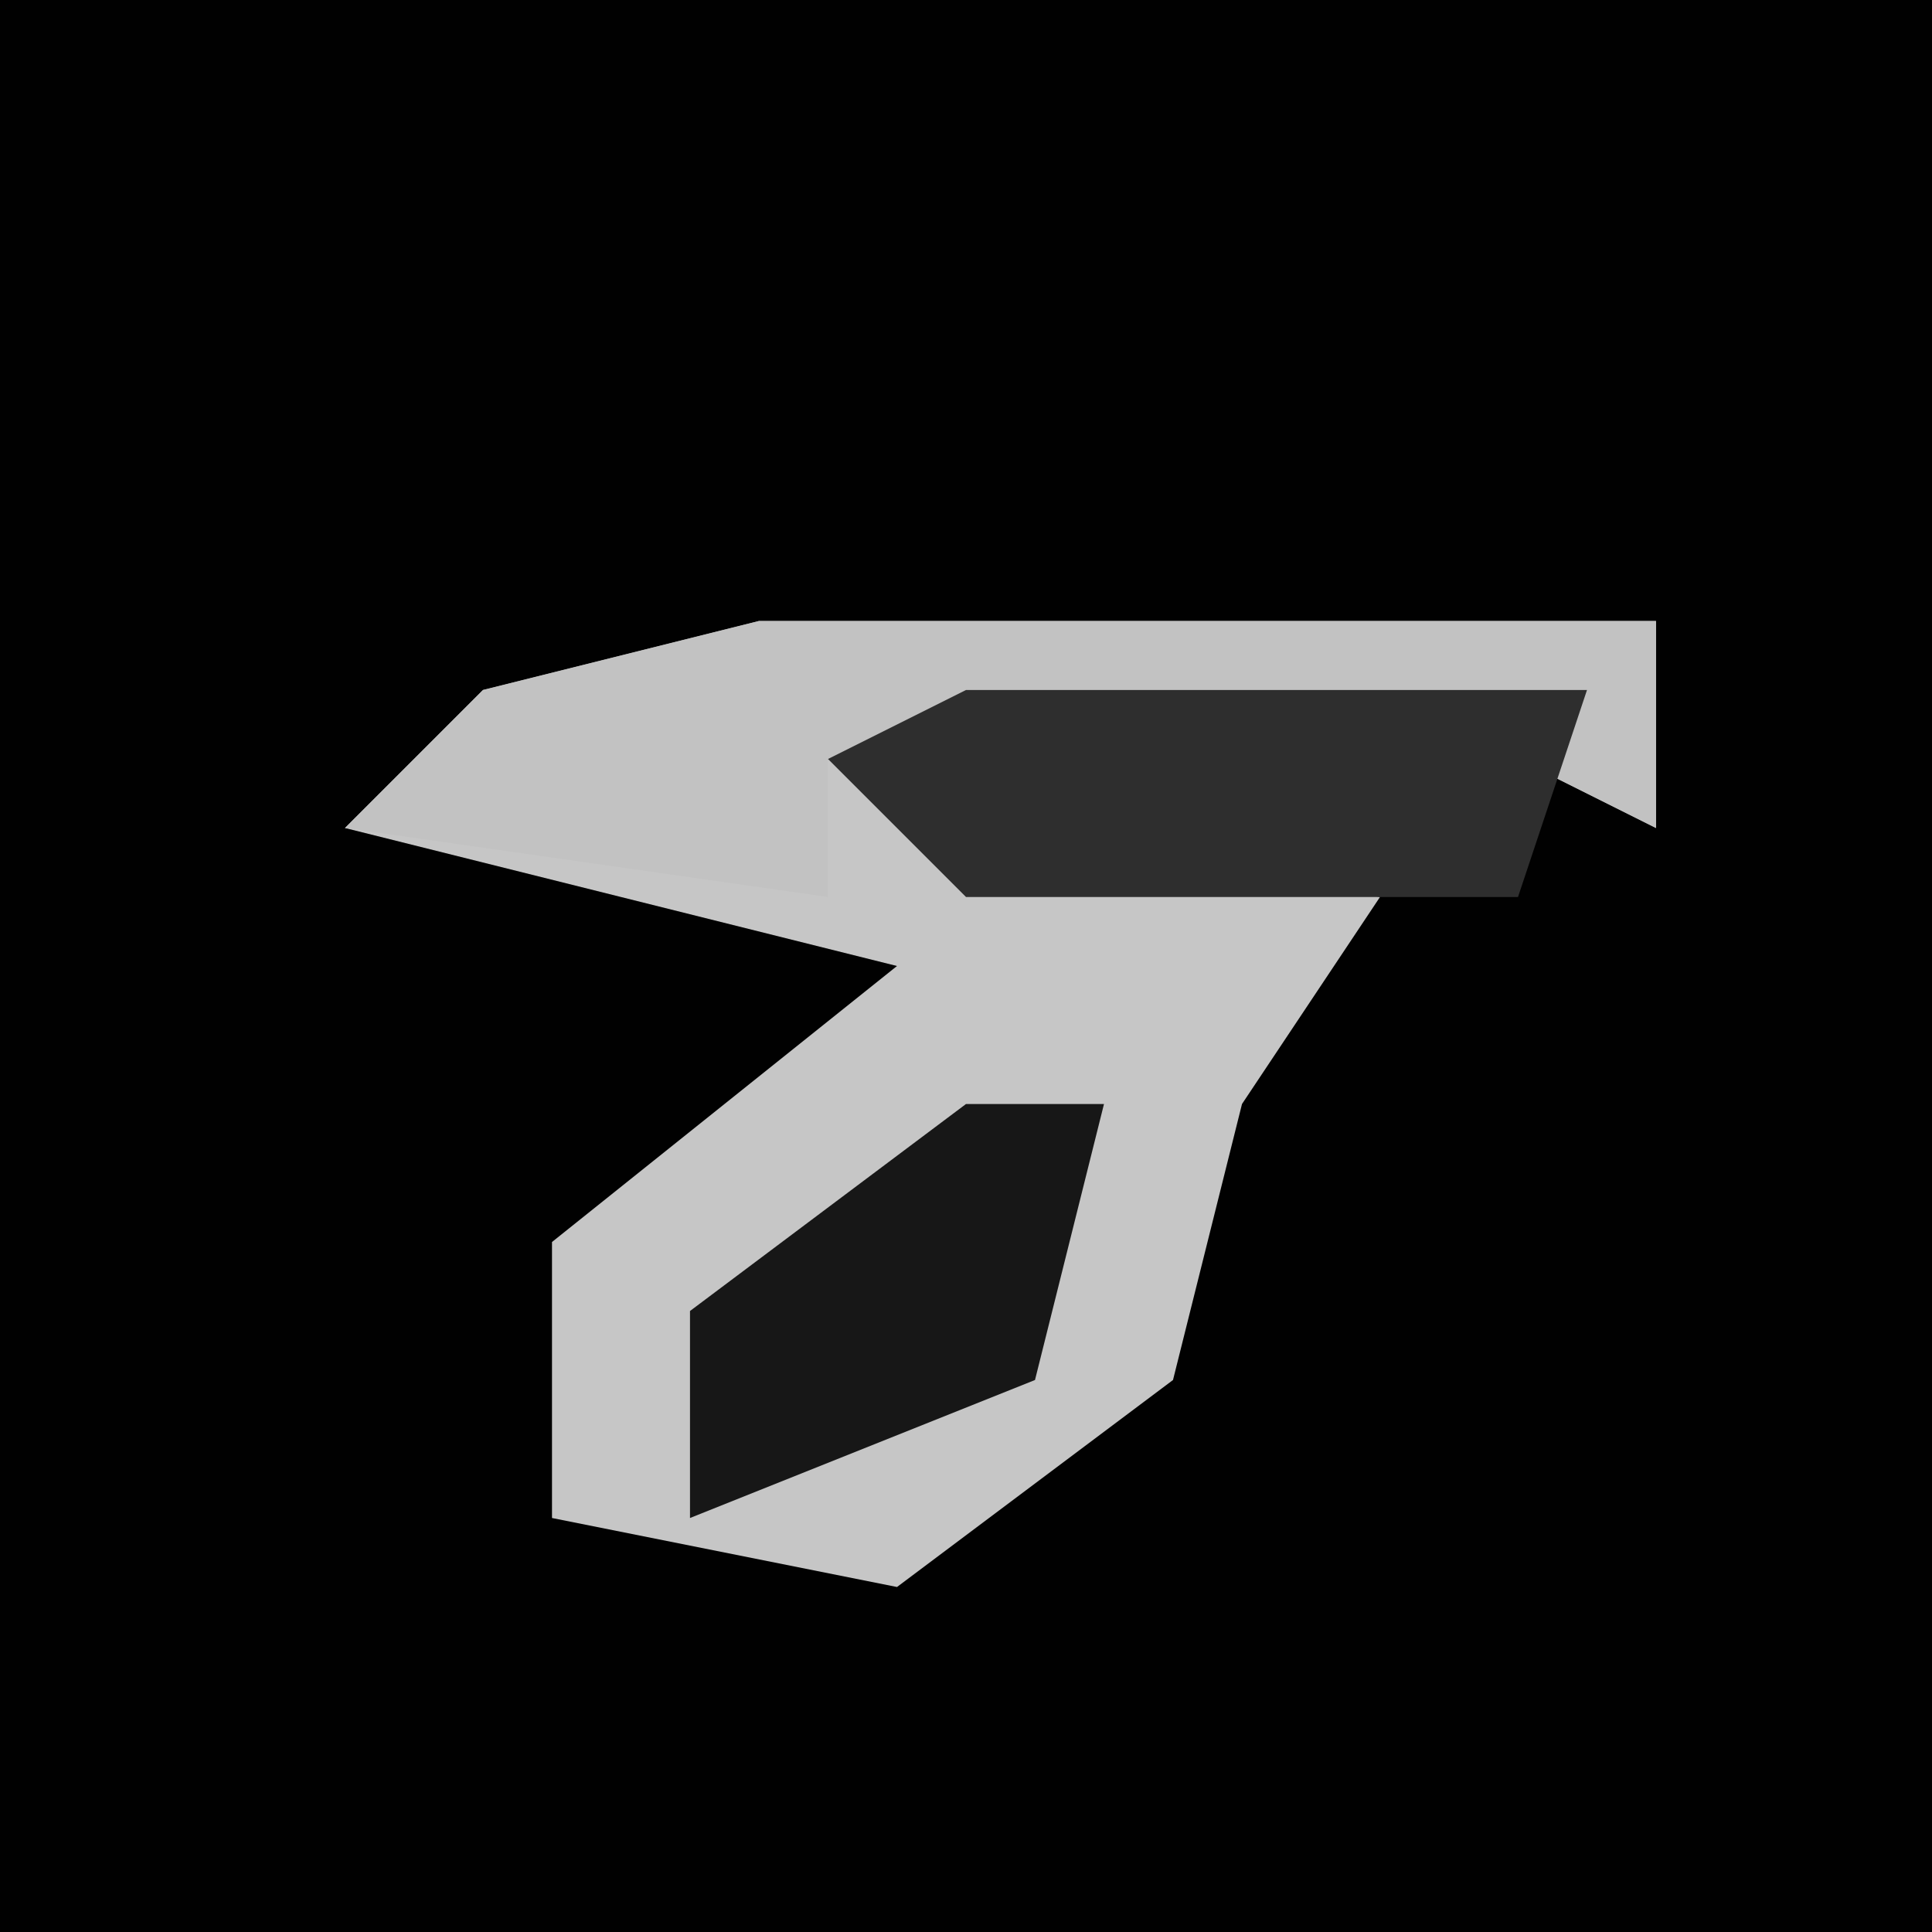 <?xml version="1.0" encoding="UTF-8"?>
<svg version="1.1" xmlns="http://www.w3.org/2000/svg" width="28" height="28">
<path d="M0,0 L28,0 L28,28 L0,28 Z " fill="#010101" transform="translate(0,0)"/>
<path d="M0,0 L13,0 L13,3 L11,2 L3,2 L3,3 L9,4 L7,7 L6,11 L2,14 L-3,13 L-3,9 L2,5 L-6,3 L-4,1 Z " fill="#C6C6C6" transform="translate(11,9)"/>
<path d="M0,0 L13,0 L13,3 L11,2 L1,2 L1,4 L-6,3 L-4,1 Z " fill="#C2C2C2" transform="translate(11,9)"/>
<path d="M0,0 L9,0 L8,3 L0,3 L-2,1 Z " fill="#2E2E2E" transform="translate(14,10)"/>
<path d="M0,0 L2,0 L1,4 L-4,6 L-4,3 Z " fill="#171717" transform="translate(14,16)"/>
</svg>

